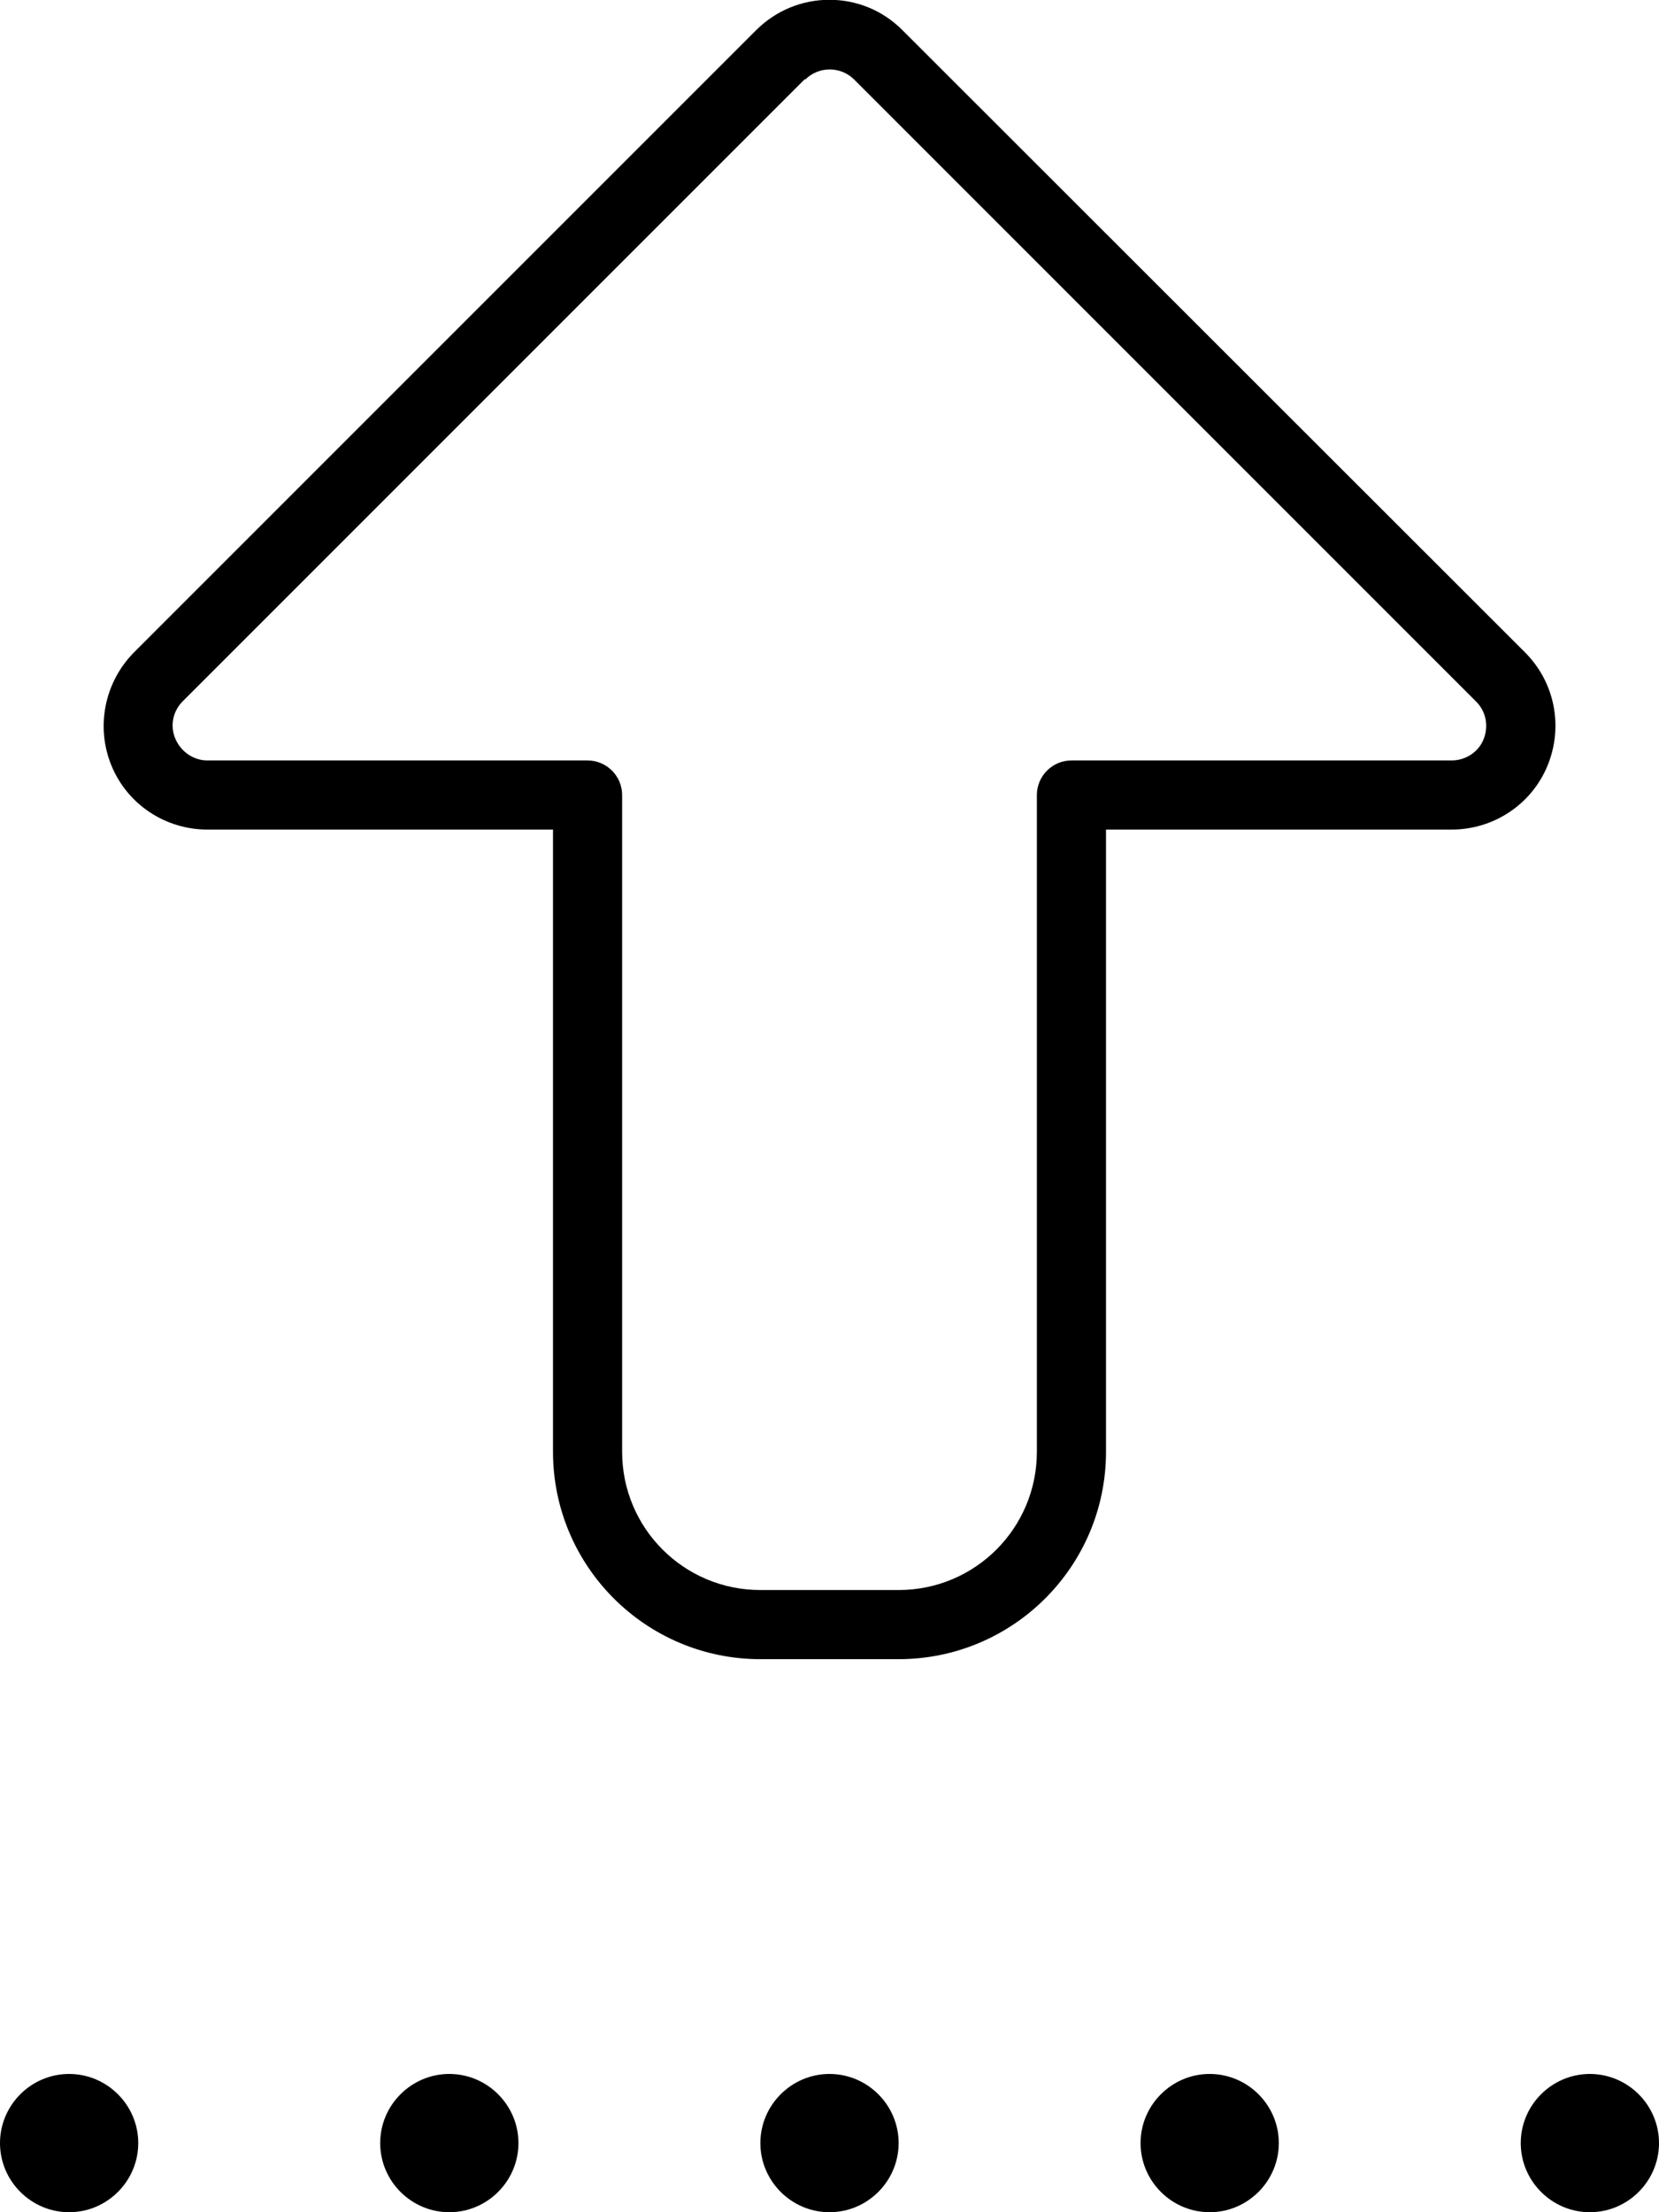 <svg fill="currentColor" xmlns="http://www.w3.org/2000/svg" viewBox="0 0 384 512"><!--! Font Awesome Pro 7.0.1 by @fontawesome - https://fontawesome.com License - https://fontawesome.com/license (Commercial License) Copyright 2025 Fonticons, Inc. --><path fill="currentColor" d="M186.3 18.3l-144 144c-2.3 2.3-3 5.7-1.7 8.7S44.8 176 48 176l88 0c4.4 0 8 3.6 8 8l0 152c0 17.7 14.3 32 32 32l32 0c17.7 0 32-14.3 32-32l0-152c0-4.4 3.6-8 8-8l88 0c3.2 0 6.2-1.9 7.4-4.9l0 0c1.2-3 .6-6.4-1.7-8.7l-144-144c-3.1-3.1-8.2-3.1-11.3 0zM256 256l0 80c0 26.5-21.5 48-48 48l-32 0c-26.5 0-48-21.5-48-48l0-144-80 0c-9.7 0-18.5-5.8-22.2-14.8S24.2 157.9 31 151L175 7 175 7c9.4-9.4 24.6-9.4 33.9 0L353 151c6.9 6.9 8.9 17.2 5.2 26.2S345.7 192 336 192l-80 0 0 64zM0 496c0-8.8 7.2-16 16-16s16 7.2 16 16-7.2 16-16 16-16-7.2-16-16zm88 0c0-8.8 7.2-16 16-16s16 7.2 16 16-7.2 16-16 16-16-7.2-16-16zm104-16c8.8 0 16 7.2 16 16s-7.2 16-16 16-16-7.2-16-16 7.2-16 16-16zm72 16c0-8.8 7.2-16 16-16s16 7.2 16 16-7.2 16-16 16-16-7.2-16-16zm104-16c8.8 0 16 7.2 16 16s-7.2 16-16 16-16-7.2-16-16 7.2-16 16-16z"/></svg>